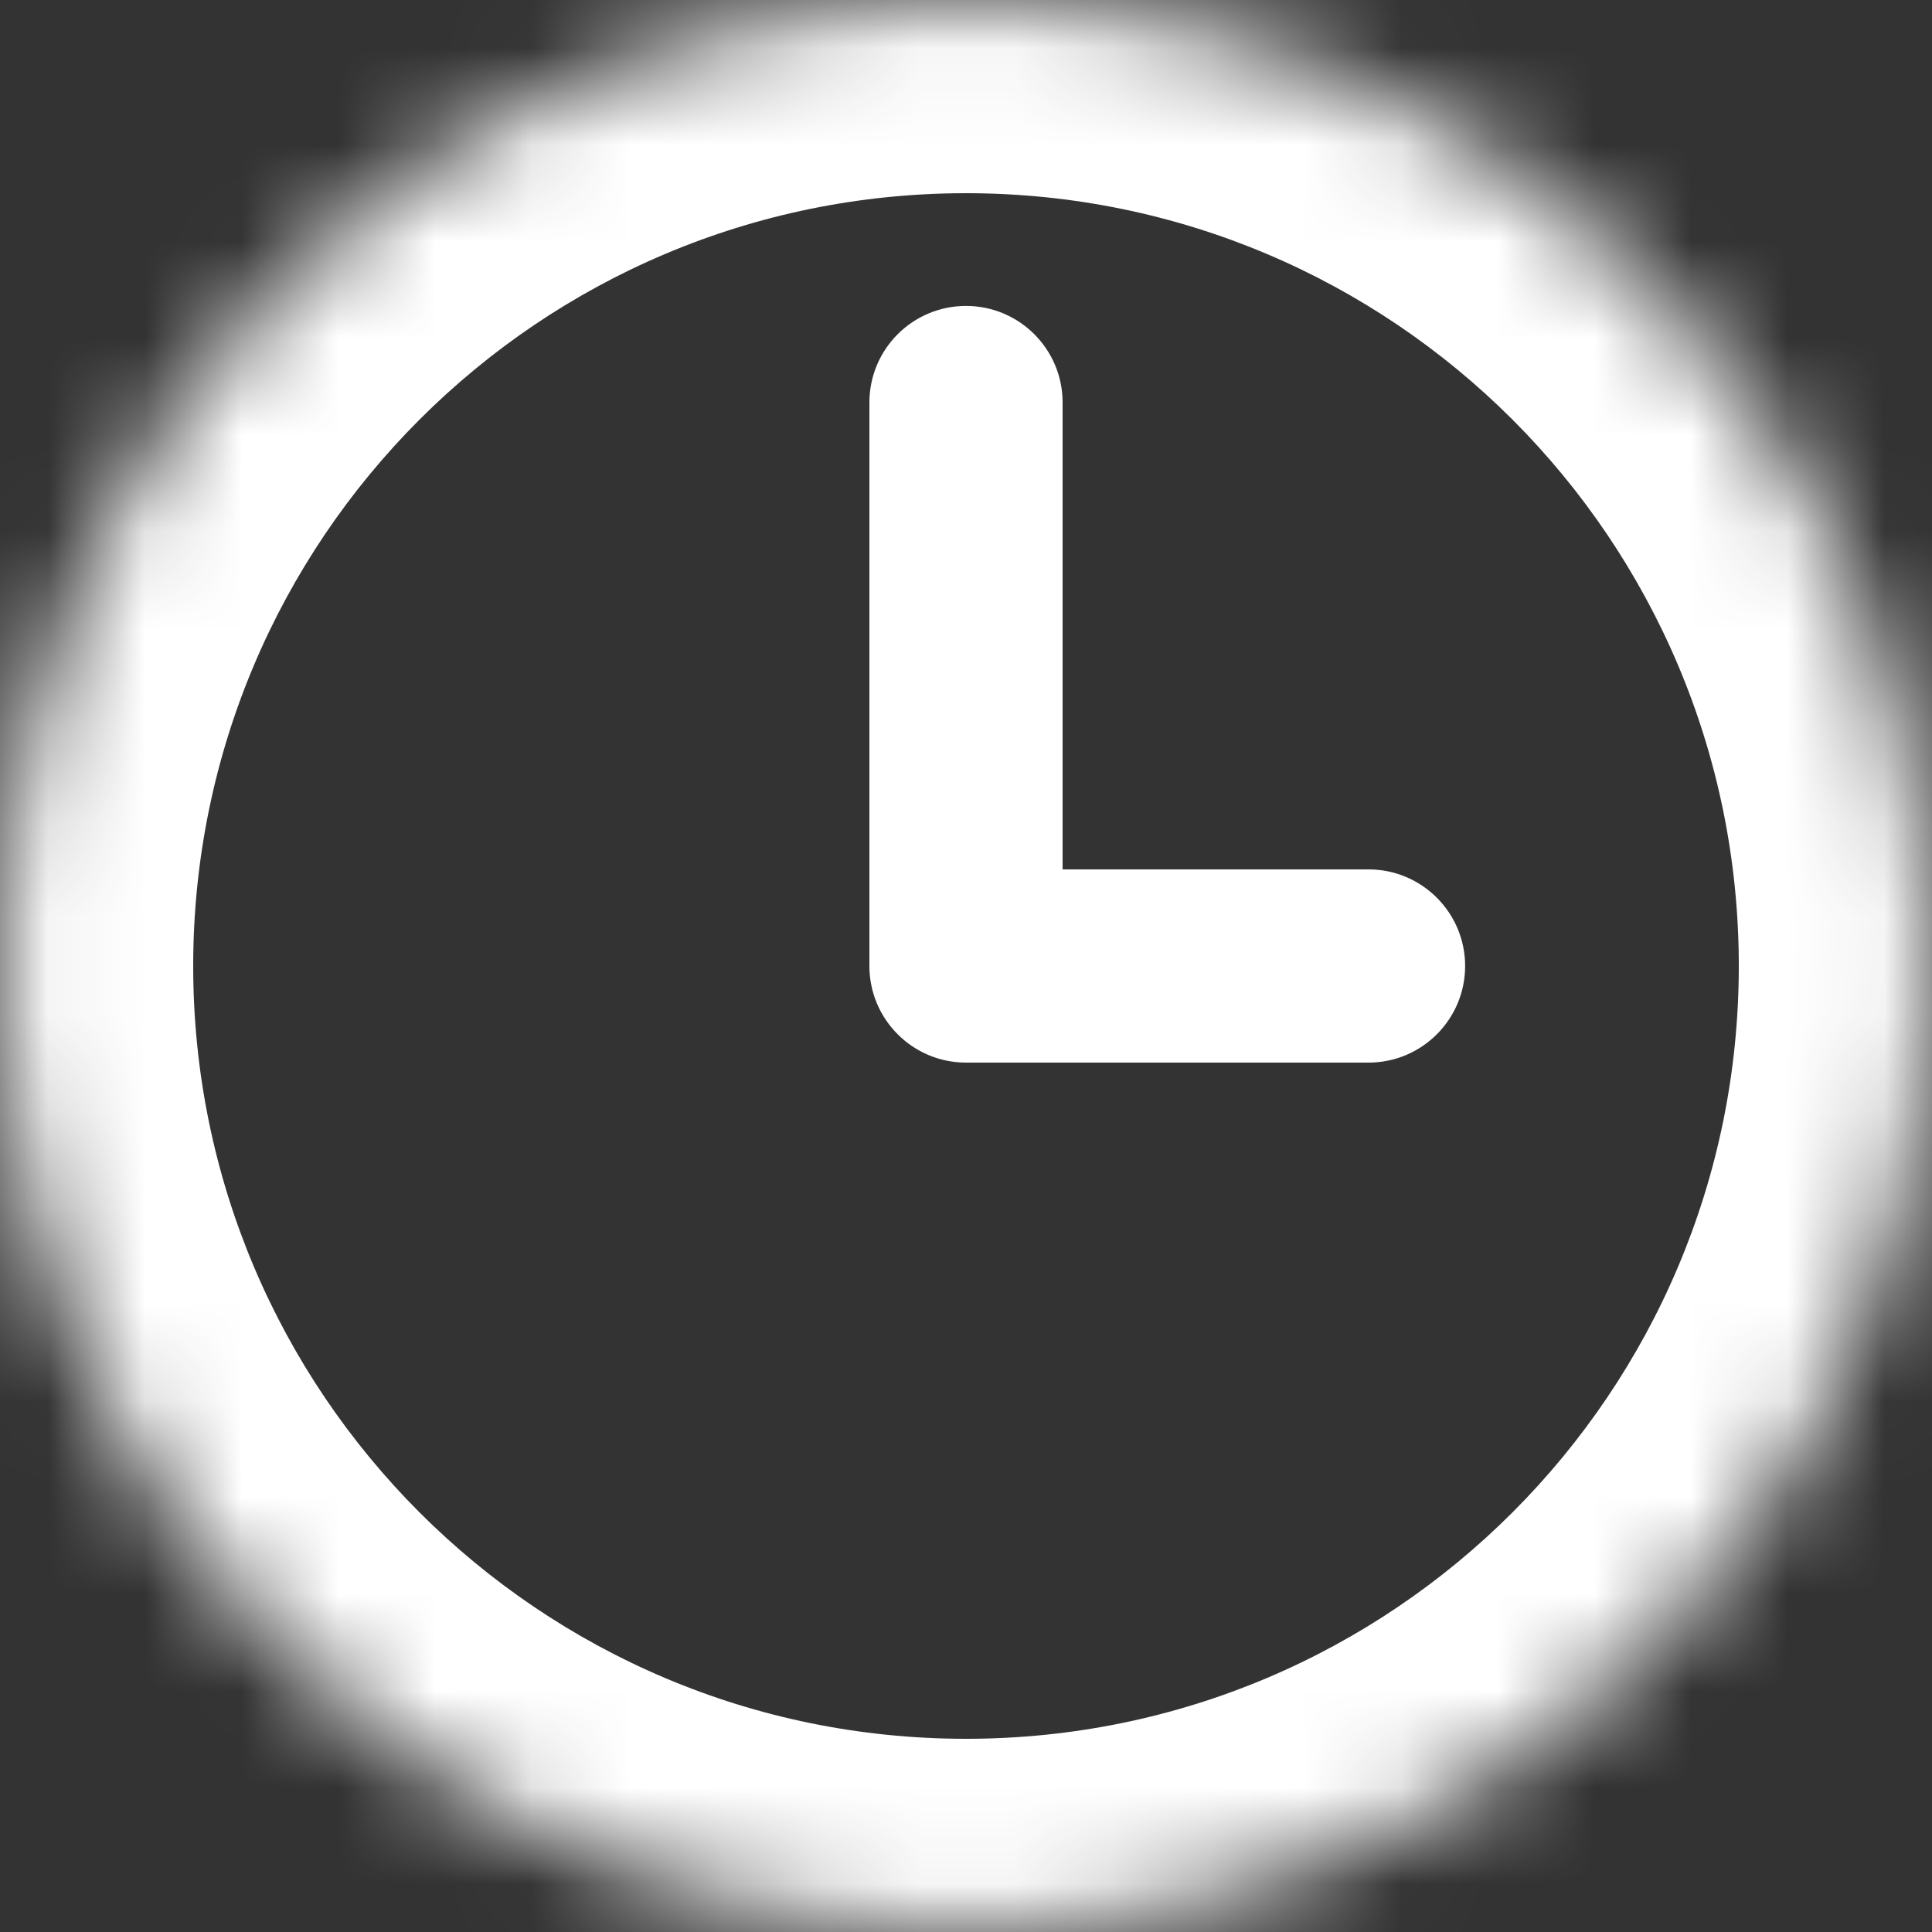 <svg width="20" height="20" viewBox="0 0 20 20" fill="none" xmlns="http://www.w3.org/2000/svg">
<rect x="0" y="0" width="20" height="20" fill="#333333" stroke="none"/>
<mask id="path-1-inside-1_105_2023" fill="white">
<path d="M20 10C20 15.523 15.523 20 10 20C4.477 20 0 15.523 0 10C0 4.477 4.477 0 10 0C15.523 0 20 4.477 20 10Z"/>
</mask>
<path d="M10 10H9C9 10.552 9.448 11 10 11V10ZM14.167 11C14.719 11 15.167 10.552 15.167 10C15.167 9.448 14.719 9 14.167 9V11ZM11 4.167C11 3.614 10.552 3.167 10 3.167C9.448 3.167 9 3.614 9 4.167H11ZM10 11H14.167V9H10V11ZM9 4.167V10H11V4.167H9ZM18 10C18 14.418 14.418 18 10 18V22C16.627 22 22 16.627 22 10H18ZM10 18C5.582 18 2 14.418 2 10H-2C-2 16.627 3.373 22 10 22V18ZM2 10C2 5.582 5.582 2 10 2V-2C3.373 -2 -2 3.373 -2 10H2ZM10 2C14.418 2 18 5.582 18 10H22C22 3.373 16.627 -2 10 -2V2Z" fill="white" mask="url(#path-1-inside-1_105_2023)"/>
</svg>
